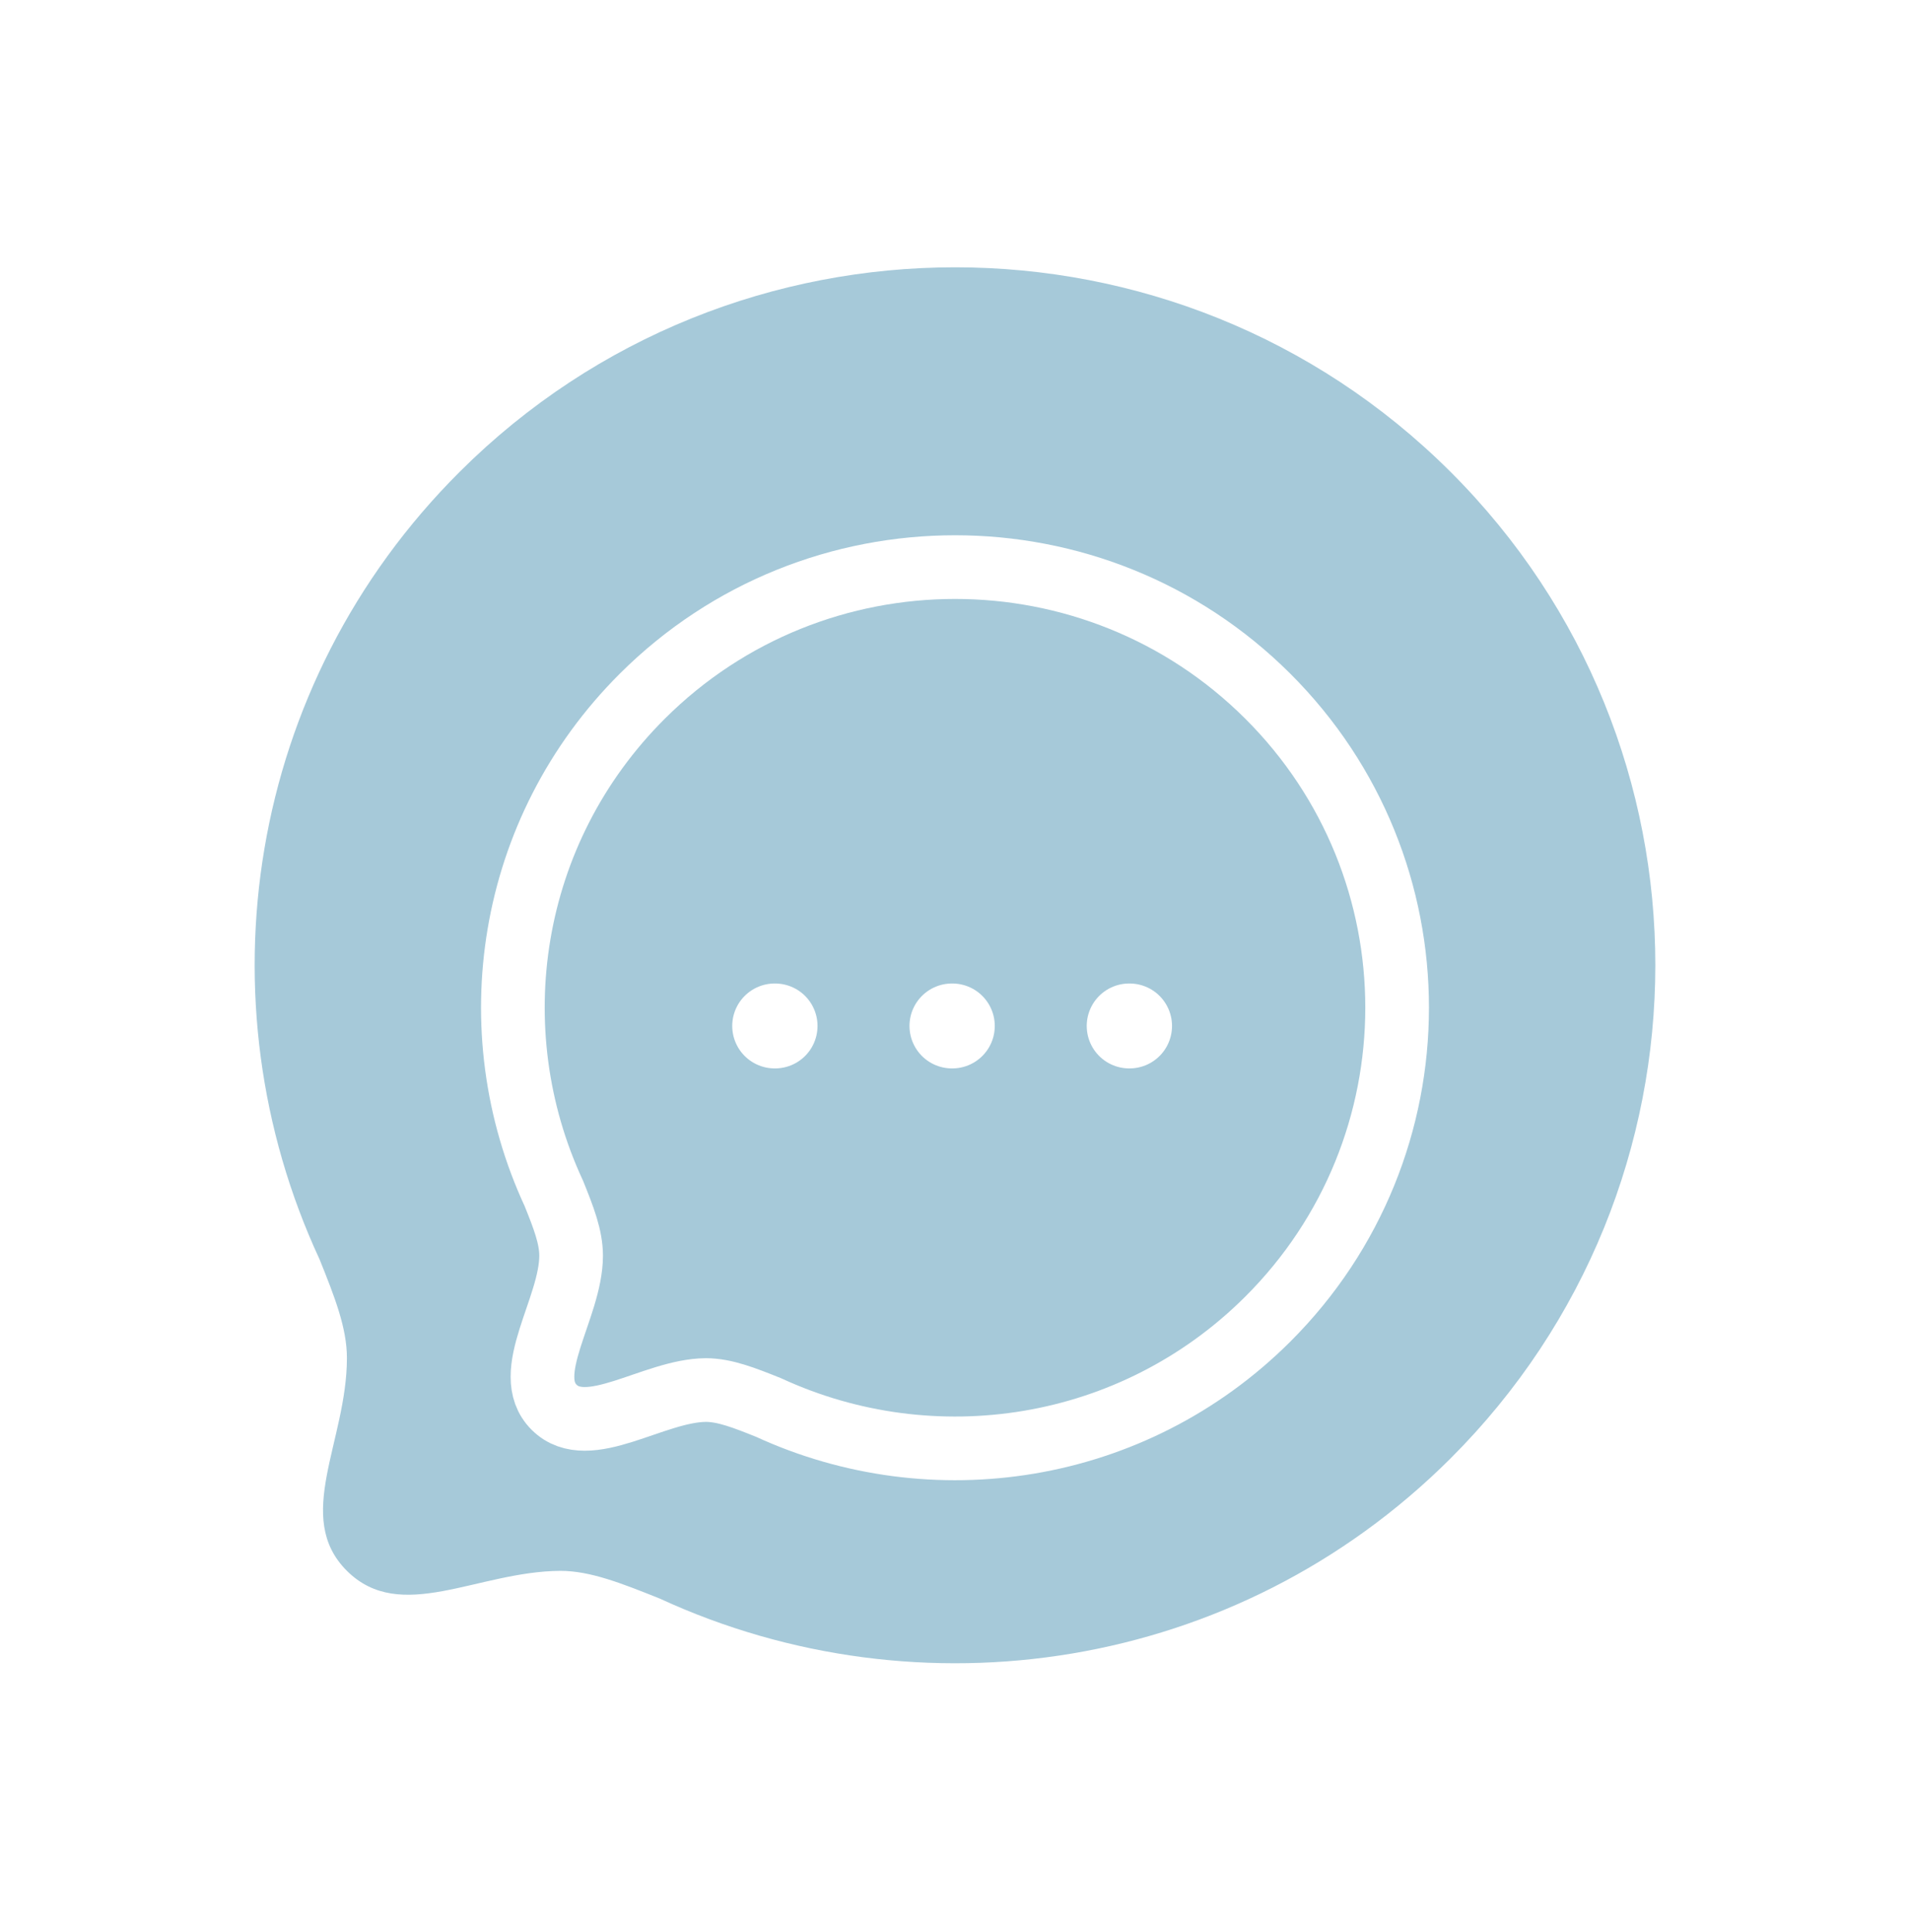 <svg width="90" height="91" viewBox="0 0 90 91" fill="none" xmlns="http://www.w3.org/2000/svg">
<g filter="url(#filter0_d)">
<path fill-rule="evenodd" clip-rule="evenodd" d="M68.335 66.715C58.25 76.764 43.316 78.936 31.095 73.305C29.291 72.581 27.812 71.996 26.406 71.996C22.489 72.019 18.881 74.517 16.347 71.996C13.813 69.471 16.347 65.896 16.347 61.97C16.347 60.569 15.783 59.121 15.057 57.32C9.402 45.146 11.585 30.262 21.67 20.216C34.544 7.384 55.461 7.384 68.335 20.213C81.233 33.064 81.21 53.887 68.335 66.715Z" fill="#A6C9D9"/>
</g>
<g filter="url(#filter1_d)">
<path fill-rule="evenodd" clip-rule="evenodd" d="M59.732 58.145C53.365 64.489 43.937 65.86 36.222 62.305C35.083 61.848 34.149 61.479 33.261 61.479C30.788 61.494 27.711 63.882 26.111 62.291C24.512 60.697 26.911 57.628 26.911 55.149C26.911 54.265 26.555 53.351 26.096 52.214C22.527 44.528 23.904 35.132 30.271 28.79C38.399 20.689 51.604 20.689 59.732 28.788C67.874 36.901 67.86 50.046 59.732 58.145Z" stroke="white" stroke-width="3" stroke-linecap="round" stroke-linejoin="round"/>
<path d="M53.207 44.328H53.226" stroke="white" stroke-width="4" stroke-linecap="round" stroke-linejoin="round"/>
<path d="M44.855 44.328H44.874" stroke="white" stroke-width="4" stroke-linecap="round" stroke-linejoin="round"/>
<path d="M36.503 44.328H36.522" stroke="white" stroke-width="4" stroke-linecap="round" stroke-linejoin="round"/>
</g>
<defs>
<filter id="filter0_d" x="0" y="0.592" width="90" height="89.757" filterUnits="userSpaceOnUse" color-interpolation-filters="sRGB">
<feFlood flood-opacity="0" result="BackgroundImageFix"/>
<feColorMatrix in="SourceAlpha" type="matrix" values="0 0 0 0 0 0 0 0 0 0 0 0 0 0 0 0 0 0 127 0" result="hardAlpha"/>
<feOffset dy="2"/>
<feGaussianBlur stdDeviation="6"/>
<feColorMatrix type="matrix" values="0 0 0 0 0 0 0 0 0 0 0 0 0 0 0 0 0 0 0.12 0"/>
<feBlend mode="normal" in2="BackgroundImageFix" result="effect1_dropShadow"/>
<feBlend mode="normal" in="SourceGraphic" in2="effect1_dropShadow" result="shape"/>
</filter>
<filter id="filter1_d" x="12" y="14.562" width="66" height="65.816" filterUnits="userSpaceOnUse" color-interpolation-filters="sRGB">
<feFlood flood-opacity="0" result="BackgroundImageFix"/>
<feColorMatrix in="SourceAlpha" type="matrix" values="0 0 0 0 0 0 0 0 0 0 0 0 0 0 0 0 0 0 127 0" result="hardAlpha"/>
<feOffset dy="4"/>
<feGaussianBlur stdDeviation="4"/>
<feColorMatrix type="matrix" values="0 0 0 0 0 0 0 0 0 0.345 0 0 0 0 0.498 0 0 0 0.12 0"/>
<feBlend mode="normal" in2="BackgroundImageFix" result="effect1_dropShadow"/>
<feBlend mode="normal" in="SourceGraphic" in2="effect1_dropShadow" result="shape"/>
</filter>
</defs>
</svg>

